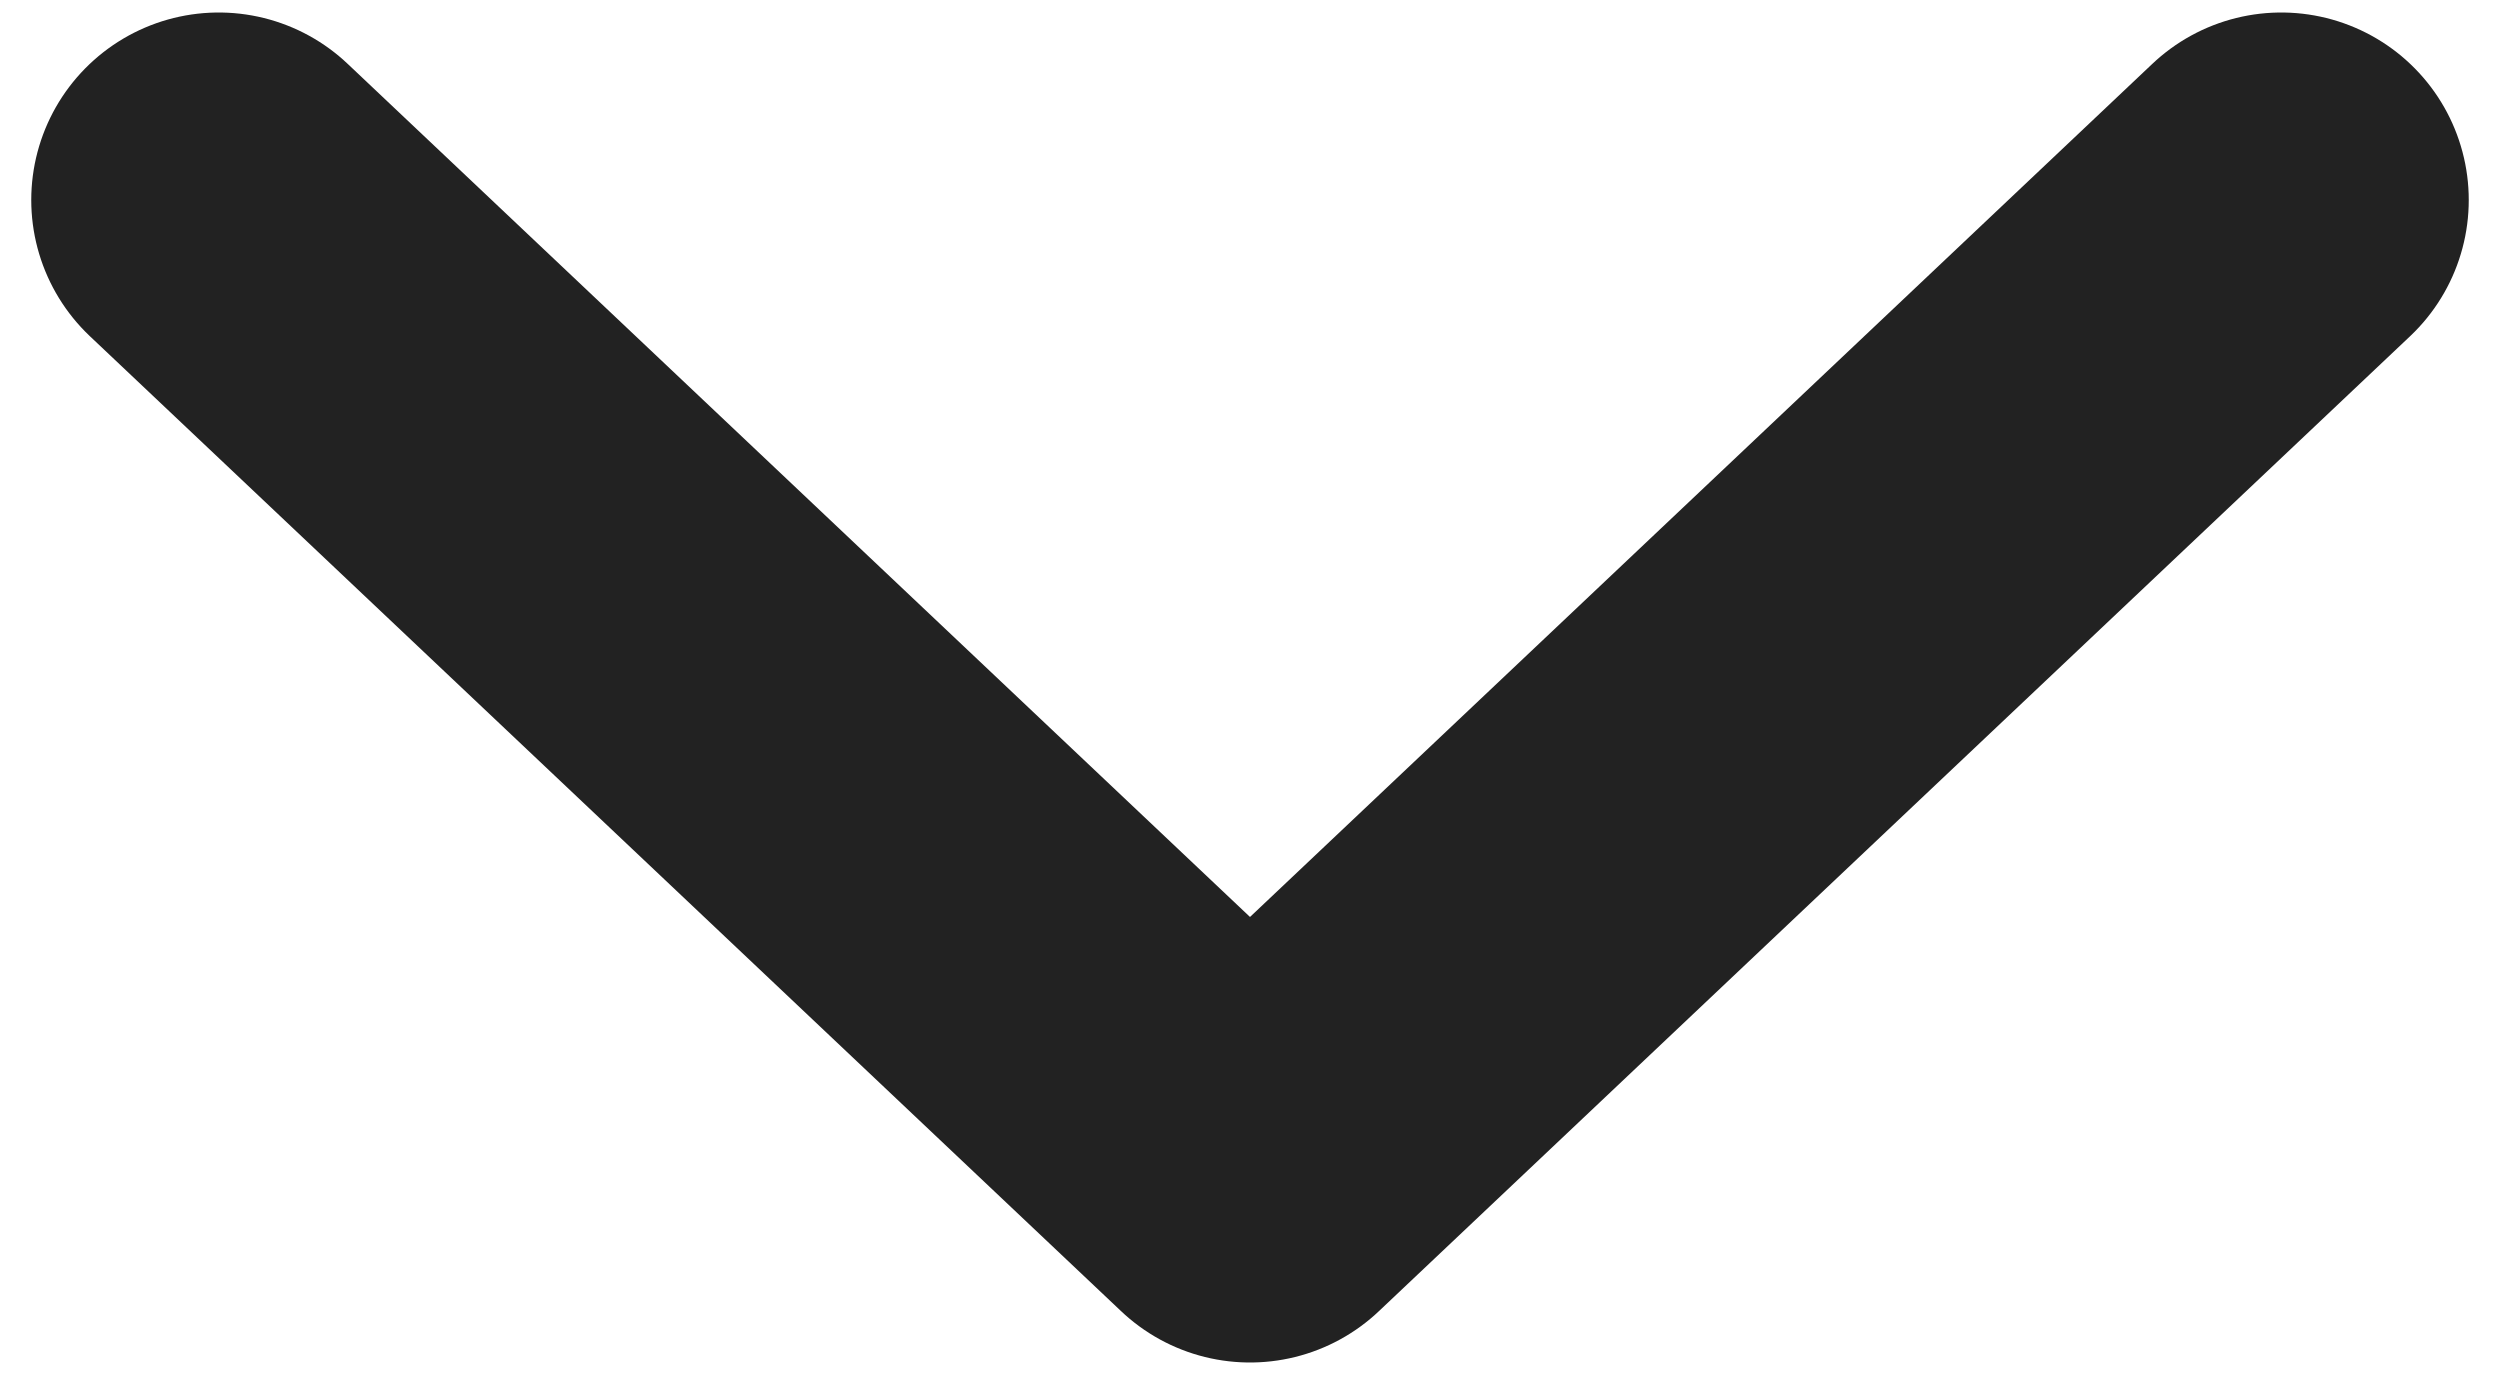<svg width="20" height="11" viewBox="0 0 20 11" fill="none" xmlns="http://www.w3.org/2000/svg">
<path d="M1.75 1.6L10 9.4L18.25 1.6" stroke="#222222" stroke-width="3" stroke-linecap="round" stroke-linejoin="round"/>
</svg>
